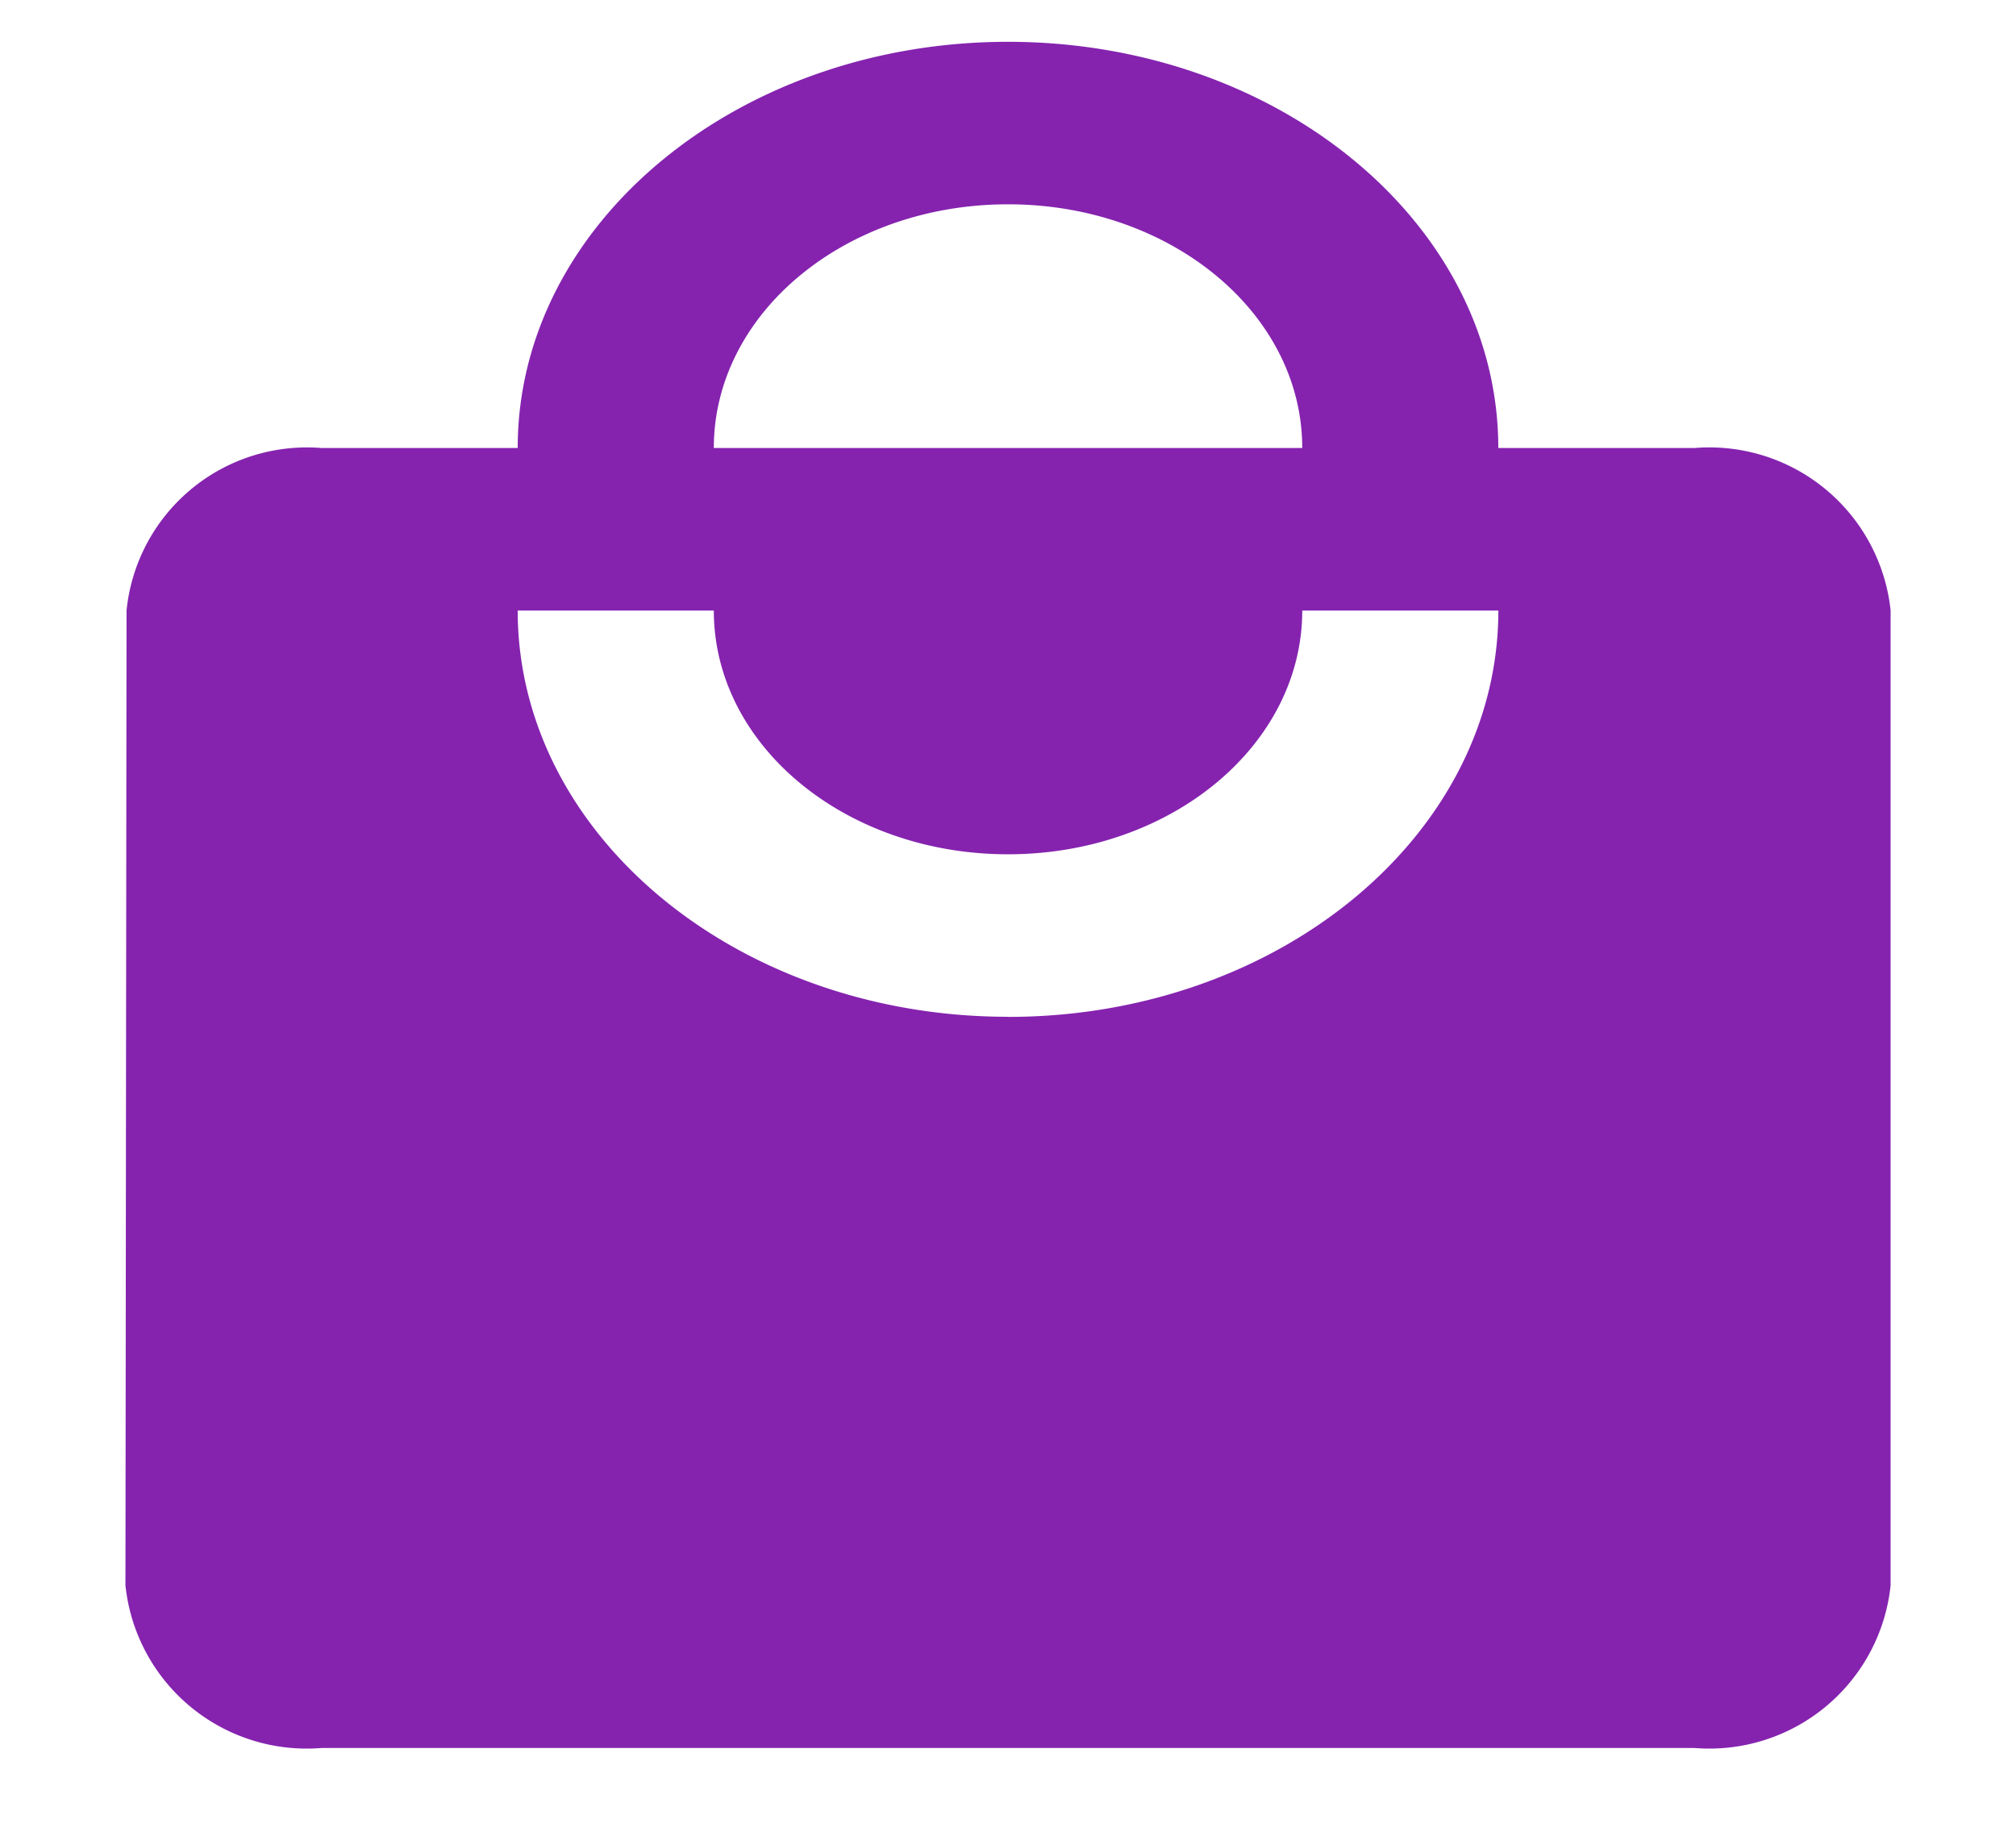 <svg id="local_mall-white-18dp" xmlns="http://www.w3.org/2000/svg" width="35.145" height="31.933" viewBox="0 0 35.145 31.933">
  <path id="패스_6" data-name="패스 6" d="M0,0H35.145V31.933H0Z" fill="none"/>
  <path id="패스_7" data-name="패스 7" d="M30.353,8.082H26.933C26.933,4.173,23.1,1,18.386,1S9.838,4.173,9.838,8.082H6.419a3.16,3.16,0,0,0-3.4,2.833L3,27.913a3.177,3.177,0,0,0,3.419,2.833H30.353a3.177,3.177,0,0,0,3.419-2.833v-17A3.177,3.177,0,0,0,30.353,8.082ZM18.386,3.833c2.838,0,5.129,1.9,5.129,4.249H13.257C13.257,5.731,15.548,3.833,18.386,3.833Zm0,14.165c-4.718,0-8.548-3.173-8.548-7.082h3.419c0,2.351,2.291,4.249,5.129,4.249s5.129-1.9,5.129-4.249h3.419C26.933,14.825,23.1,18,18.386,18Z" transform="translate(-0.813 -0.271)" fill="#8523af"/>
</svg>